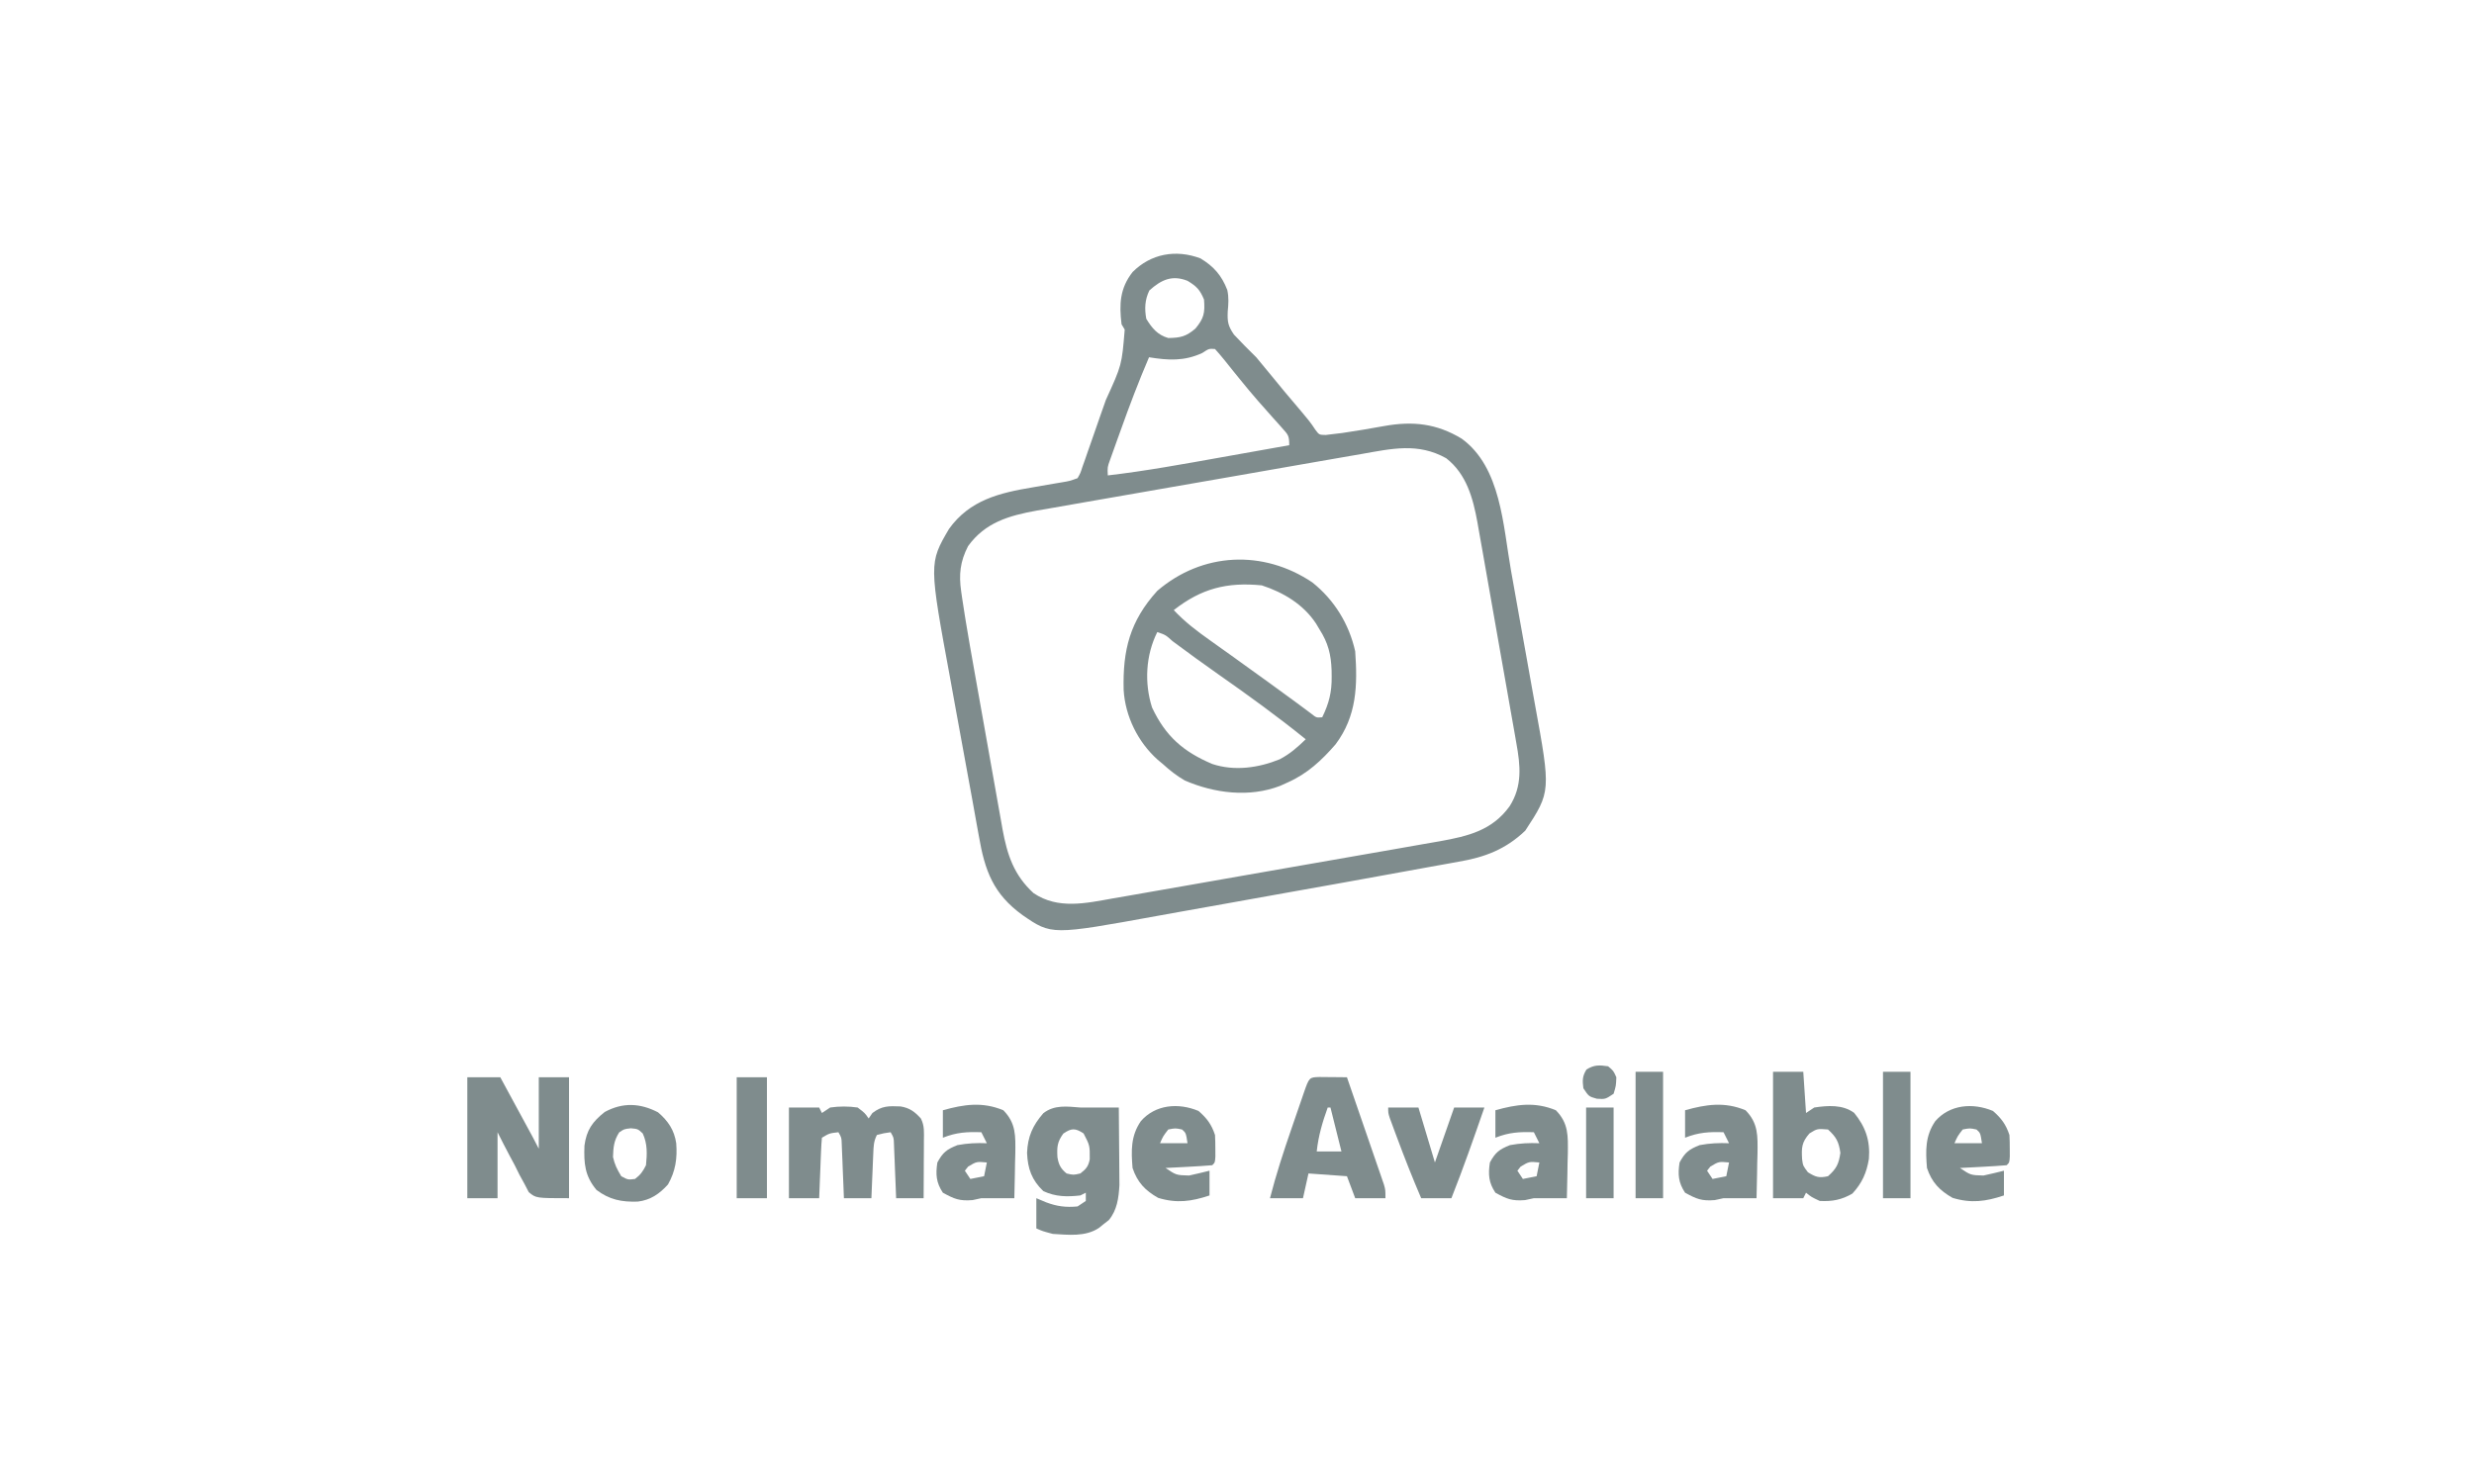 <?xml version="1.0" encoding="UTF-8"?>
<svg version="1.1" xmlns="http://www.w3.org/2000/svg" width="900" height="540">
<path d="M0 0 C4.849 2.921 7.709 6.221 9.75 11.496 C10.351 14.283 10.173 16.52 9.91 19.352 C9.759 23.099 10.028 24.602 12.18 27.734 C14.806 30.566 17.535 33.265 20.285 35.977 C21.791 37.746 23.271 39.537 24.723 41.352 C28.598 46.153 32.56 50.871 36.568 55.562 C38.448 57.77 40.239 59.903 41.789 62.359 C43.181 64.214 43.181 64.214 45.57 64.254 C46.945 64.086 46.945 64.086 48.348 63.914 C49.405 63.79 50.462 63.667 51.551 63.539 C56.672 62.768 61.783 61.933 66.877 60.994 C77.242 59.135 85.927 60.082 95.035 65.602 C109.36 76.01 110.071 97.337 112.957 113.57 C113.288 115.415 113.618 117.259 113.949 119.104 C114.635 122.942 115.317 126.781 115.996 130.621 C116.859 135.497 117.74 140.371 118.625 145.244 C119.312 149.043 119.987 152.844 120.658 156.646 C120.977 158.442 121.301 160.238 121.629 162.032 C127.463 193.998 127.463 193.998 118.16 208.227 C111.056 215.022 103.458 217.925 93.902 219.534 C92.281 219.832 92.281 219.832 90.628 220.136 C88.339 220.555 86.049 220.965 83.757 221.367 C80.363 221.963 76.975 222.585 73.587 223.215 C66.533 224.524 59.472 225.795 52.41 227.059 C51.141 227.286 49.873 227.513 48.566 227.747 C43.233 228.701 37.9 229.653 32.566 230.601 C25.036 231.94 17.508 233.289 9.982 234.651 C3.968 235.738 -2.048 236.81 -8.066 237.875 C-10.592 238.325 -13.118 238.78 -15.643 239.24 C-54.18 246.25 -54.18 246.25 -64.715 238.977 C-75.367 231.284 -78.445 222.855 -80.629 210.156 C-80.877 208.788 -81.126 207.42 -81.377 206.053 C-81.904 203.169 -82.42 200.283 -82.929 197.396 C-83.699 193.042 -84.504 188.695 -85.315 184.349 C-86.535 177.809 -87.728 171.265 -88.901 164.716 C-89.564 161.012 -90.234 157.309 -90.917 153.609 C-98.789 110.94 -98.789 110.94 -91.484 98.434 C-83.904 87.908 -73.126 85.319 -60.902 83.289 C-58.479 82.87 -56.056 82.45 -53.633 82.027 C-52.568 81.849 -51.504 81.67 -50.407 81.486 C-47.63 81.023 -47.63 81.023 -44.715 79.977 C-43.675 78.147 -43.675 78.147 -42.937 75.843 C-42.624 74.965 -42.31 74.087 -41.987 73.182 C-41.659 72.225 -41.33 71.267 -40.992 70.281 C-40.646 69.3 -40.3 68.32 -39.943 67.309 C-38.835 64.16 -37.744 61.006 -36.652 57.852 C-35.913 55.747 -35.173 53.643 -34.432 51.539 C-28.614 38.798 -28.614 38.798 -27.566 25.902 C-27.945 25.267 -28.324 24.631 -28.715 23.977 C-29.61 16.597 -29.314 10.907 -24.715 4.977 C-18.033 -1.706 -8.961 -3.378 0 0 Z M-18.59 11.664 C-20.251 15.079 -20.38 18.301 -19.715 21.977 C-17.646 25.375 -15.602 27.866 -11.715 28.977 C-7.249 28.895 -5.278 28.454 -1.84 25.539 C1.263 21.797 1.666 19.829 1.285 14.977 C-0.208 11.409 -1.381 10.178 -4.715 8.164 C-10.298 5.954 -14.231 7.741 -18.59 11.664 Z M0.66 34.414 C-5.938 37.469 -11.737 37.098 -18.715 35.977 C-22.47 44.724 -25.834 53.573 -29.027 62.539 C-29.486 63.808 -29.945 65.077 -30.404 66.346 C-30.833 67.545 -31.262 68.745 -31.703 69.98 C-32.09 71.061 -32.477 72.142 -32.876 73.256 C-33.862 75.98 -33.862 75.98 -33.715 78.977 C-19.805 77.351 -6.058 74.816 7.723 72.352 C10.111 71.927 12.5 71.502 14.889 71.078 C20.688 70.048 26.487 69.014 32.285 67.977 C32.285 64.546 31.944 64.224 29.758 61.789 C29.217 61.178 28.676 60.567 28.119 59.937 C27.535 59.29 26.95 58.643 26.348 57.977 C25.15 56.625 23.953 55.272 22.758 53.918 C22.166 53.25 21.575 52.583 20.965 51.895 C18.677 49.282 16.476 46.61 14.285 43.914 C13.583 43.05 12.88 42.187 12.156 41.297 C10.997 39.859 9.842 38.417 8.695 36.969 C7.6 35.604 6.45 34.283 5.285 32.977 C3.079 32.816 3.079 32.816 0.66 34.414 Z M58.5 71.192 C57.117 71.431 55.733 71.669 54.349 71.907 C50.608 72.551 46.868 73.204 43.129 73.86 C40.788 74.27 38.447 74.679 36.106 75.086 C27.923 76.511 19.742 77.944 11.562 79.383 C3.96 80.72 -3.646 82.041 -11.253 83.353 C-17.803 84.484 -24.35 85.628 -30.897 86.78 C-34.798 87.467 -38.7 88.149 -42.604 88.818 C-46.279 89.448 -49.951 90.094 -53.621 90.751 C-55.595 91.1 -57.571 91.435 -59.548 91.768 C-69.686 93.608 -78.342 96.08 -84.559 104.719 C-87.423 110.313 -87.947 115.025 -87.051 121.188 C-86.905 122.217 -86.905 122.217 -86.756 123.266 C-86.43 125.507 -86.077 127.742 -85.715 129.977 C-85.593 130.731 -85.471 131.485 -85.346 132.262 C-84.398 138.05 -83.376 143.824 -82.344 149.598 C-82.017 151.436 -81.691 153.275 -81.365 155.114 C-80.686 158.936 -80.004 162.757 -79.32 166.578 C-78.447 171.454 -77.585 176.331 -76.725 181.21 C-76.056 184.995 -75.381 188.779 -74.704 192.562 C-74.384 194.36 -74.065 196.159 -73.749 197.958 C-73.306 200.472 -72.854 202.985 -72.401 205.498 C-72.274 206.226 -72.148 206.954 -72.018 207.704 C-70.301 217.078 -67.885 224.423 -60.715 230.977 C-51.79 236.991 -41.614 234.632 -31.709 232.859 C-30.314 232.618 -28.918 232.378 -27.522 232.14 C-23.754 231.492 -19.988 230.828 -16.223 230.161 C-12.269 229.463 -8.312 228.777 -4.356 228.089 C2.286 226.932 8.927 225.764 15.566 224.591 C23.223 223.237 30.884 221.901 38.546 220.574 C45.939 219.293 53.33 217.999 60.72 216.7 C63.854 216.149 66.99 215.602 70.126 215.06 C73.825 214.42 77.521 213.768 81.216 213.107 C83.206 212.754 85.198 212.413 87.19 212.072 C97.393 210.228 106.106 208.139 112.438 199.383 C117.161 191.986 116.395 184.569 114.886 176.291 C114.725 175.357 114.564 174.422 114.398 173.459 C113.867 170.39 113.319 167.324 112.77 164.258 C112.393 162.114 112.018 159.97 111.643 157.825 C110.857 153.339 110.063 148.854 109.262 144.37 C108.239 138.636 107.233 132.899 106.233 127.161 C105.46 122.735 104.679 118.31 103.896 113.886 C103.522 111.771 103.151 109.657 102.781 107.542 C102.263 104.581 101.734 101.621 101.202 98.662 C101.052 97.796 100.903 96.931 100.748 96.039 C99.139 87.207 96.764 78.482 89.41 72.727 C79.129 66.969 69.6 69.238 58.5 71.192 Z " fill="#7F8C8D" transform="translate(436.715,94.023)"/>
<path d="M0 0 C8.024 6.393 13.377 15.095 15.613 25.082 C16.488 37.469 16.221 48.609 8.453 58.961 C3.372 64.789 -1.769 69.601 -8.887 72.77 C-9.805 73.186 -10.722 73.602 -11.668 74.031 C-22.854 78.354 -35.595 76.767 -46.387 72.082 C-49.365 70.36 -51.852 68.398 -54.387 66.082 C-54.99 65.581 -55.593 65.079 -56.215 64.562 C-63.42 58.125 -68.043 48.77 -68.625 39.141 C-68.977 24.655 -66.406 14.15 -56.387 3.082 C-39.977 -10.99 -17.83 -11.979 0 0 Z M-50.387 10.082 C-46.374 14.37 -41.987 17.699 -37.199 21.082 C-35.59 22.232 -33.98 23.381 -32.371 24.531 C-31.548 25.117 -30.725 25.703 -29.877 26.306 C-25.888 29.151 -21.919 32.024 -17.949 34.895 C-17.201 35.434 -16.453 35.973 -15.683 36.528 C-12.403 38.893 -9.129 41.265 -5.883 43.676 C-4.894 44.408 -3.905 45.14 -2.887 45.895 C-2.051 46.52 -1.216 47.145 -0.355 47.789 C1.499 49.265 1.499 49.265 3.613 49.082 C6.085 44.034 7.137 39.873 7.051 34.207 C7.043 33.504 7.036 32.802 7.028 32.078 C6.843 26.242 5.745 21.966 2.613 17.082 C2.201 16.387 1.788 15.692 1.363 14.977 C-3.252 7.989 -10.492 3.651 -18.387 1.082 C-31.068 -0.164 -40.356 2.232 -50.387 10.082 Z M-56.387 18.082 C-60.596 26.501 -61.138 36.585 -58.285 45.539 C-53.369 55.989 -46.919 61.626 -36.387 66.082 C-28.341 68.764 -19.563 67.513 -11.844 64.371 C-8.125 62.42 -5.384 60.013 -2.387 57.082 C-12.617 48.804 -23.284 41.083 -34.063 33.54 C-39.719 29.577 -45.294 25.511 -50.83 21.383 C-53.365 19.105 -53.365 19.105 -56.387 18.082 Z " fill="#7F8C8D" transform="translate(477.387,211.918)"/>
<path d="M0 0 C3.96 0 7.92 0 12 0 C14.146 3.958 16.292 7.916 18.438 11.875 C19.049 13.003 19.661 14.131 20.291 15.293 C21.166 16.908 21.166 16.908 22.059 18.555 C22.598 19.55 23.137 20.545 23.693 21.57 C24.482 23.036 25.255 24.511 26 26 C26 17.42 26 8.84 26 0 C29.63 0 33.26 0 37 0 C37 14.52 37 29.04 37 44 C25 44 25 44 22.353 41.797 C21.829 40.791 21.305 39.786 20.766 38.75 C20.173 37.667 19.58 36.584 18.969 35.469 C18.402 34.324 17.834 33.179 17.25 32 C16.636 30.855 16.023 29.711 15.391 28.531 C13.886 25.709 12.437 22.857 11 20 C11 27.92 11 35.84 11 44 C7.37 44 3.74 44 0 44 C0 29.48 0 14.96 0 0 Z " fill="#7F8C8D" transform="translate(170,392)"/>
<path d="M0 0 C3.63 0 7.26 0 11 0 C11.33 0.66 11.66 1.32 12 2 C12.99 1.34 13.98 0.68 15 0 C18.371 -0.484 21.627 -0.475 25 0 C27.625 2 27.625 2 29 4 C29.454 3.34 29.907 2.68 30.375 2 C33.856 -0.652 36.303 -0.563 40.586 -0.398 C43.952 0.157 45.726 1.506 48 4 C49.383 6.766 49.112 9.01 49.098 12.102 C49.094 13.313 49.091 14.525 49.088 15.773 C49.075 17.68 49.075 17.68 49.062 19.625 C49.058 20.904 49.053 22.183 49.049 23.5 C49.037 26.667 49.021 29.833 49 33 C45.7 33 42.4 33 39 33 C38.939 31.435 38.879 29.87 38.816 28.258 C38.732 26.214 38.647 24.169 38.562 22.125 C38.523 21.092 38.484 20.06 38.443 18.996 C38.401 18.01 38.36 17.024 38.316 16.008 C38.28 15.097 38.243 14.185 38.205 13.247 C38.134 10.965 38.134 10.965 37 9 C34.527 9.344 34.527 9.344 32 10 C30.797 12.405 30.797 14.104 30.684 16.789 C30.642 17.73 30.6 18.671 30.557 19.641 C30.517 20.625 30.478 21.61 30.438 22.625 C30.394 23.618 30.351 24.61 30.307 25.633 C30.2 28.088 30.1 30.544 30 33 C26.7 33 23.4 33 20 33 C19.939 31.435 19.879 29.87 19.816 28.258 C19.732 26.214 19.647 24.169 19.562 22.125 C19.523 21.092 19.484 20.06 19.443 18.996 C19.401 18.01 19.36 17.024 19.316 16.008 C19.28 15.097 19.243 14.185 19.205 13.247 C19.134 10.965 19.134 10.965 18 9 C14.709 9.379 14.709 9.379 12 11 C11.843 12.633 11.749 14.271 11.684 15.91 C11.642 16.9 11.6 17.889 11.557 18.908 C11.517 19.949 11.478 20.99 11.438 22.062 C11.394 23.107 11.351 24.152 11.307 25.229 C11.2 27.819 11.1 30.409 11 33 C7.37 33 3.74 33 0 33 C0 22.11 0 11.22 0 0 Z " fill="#7F8C8D" transform="translate(287,403)"/>
<path d="M0 0 C0.99 0 1.98 0 3 0 C6.667 0 10.333 0 14 0 C14.05 4.429 14.086 8.858 14.11 13.287 C14.12 14.792 14.133 16.296 14.151 17.8 C14.175 19.972 14.187 22.144 14.195 24.316 C14.211 26.272 14.211 26.272 14.227 28.268 C13.944 32.914 13.409 37.296 10.379 40.961 C9.779 41.428 9.18 41.894 8.562 42.375 C7.966 42.857 7.369 43.339 6.754 43.836 C1.816 47.113 -4.323 46.322 -10 46 C-13.75 45 -13.75 45 -16 44 C-16 40.37 -16 36.74 -16 33 C-14.824 33.495 -13.649 33.99 -12.438 34.5 C-8.496 35.975 -5.237 36.415 -1 36 C-0.01 35.34 0.98 34.68 2 34 C2 33.01 2 32.02 2 31 C1.34 31.33 0.68 31.66 0 32 C-4.922 32.54 -8.894 32.503 -13.438 30.438 C-17.674 26.408 -19.14 22.253 -19.375 16.5 C-19.134 10.588 -17.338 6.534 -13.438 2.062 C-9.381 -1.056 -4.859 -0.376 0 0 Z M-6.188 9.5 C-8.411 12.566 -8.528 14.39 -8.32 18.094 C-7.861 20.83 -7.142 22.227 -5 24 C-2.5 24.583 -2.5 24.583 0 24 C2.092 22.394 2.9 21.487 3.434 18.879 C3.475 13.835 3.475 13.835 1.188 9.438 C-1.832 7.453 -3.206 7.456 -6.188 9.5 Z " fill="#7F8C8D" transform="translate(393,403)"/>
<path d="M0 0 C3.63 0 7.26 0 11 0 C11.33 4.95 11.66 9.9 12 15 C12.99 14.34 13.98 13.68 15 13 C19.95 12.262 25.296 11.866 29.5 14.938 C33.671 20.046 35.399 25.074 34.875 31.688 C34.042 36.773 32.389 40.489 28.875 44.312 C24.996 46.59 21.487 47.243 17 47 C13.938 45.562 13.938 45.562 12 44 C11.67 44.66 11.34 45.32 11 46 C7.37 46 3.74 46 0 46 C0 30.82 0 15.64 0 0 Z M13.25 22.438 C10.389 25.696 10.328 27.646 10.578 31.871 C10.9 34.2 10.9 34.2 12.688 36.562 C15.507 38.315 16.748 38.732 20 38 C23.072 35.26 23.916 33.588 24.5 29.5 C23.919 25.436 23.012 23.761 20 21 C16.074 20.691 16.074 20.691 13.25 22.438 Z " fill="#7F8C8D" transform="translate(645,390)"/>
<path d="M0 0 C1.792 0.017 1.792 0.017 3.621 0.035 C5.417 0.049 5.417 0.049 7.25 0.062 C8.177 0.074 9.104 0.086 10.059 0.098 C12.058 5.88 14.052 11.664 16.04 17.45 C16.717 19.419 17.396 21.387 18.077 23.354 C19.054 26.18 20.026 29.008 20.996 31.836 C21.302 32.717 21.609 33.599 21.924 34.507 C22.345 35.738 22.345 35.738 22.773 36.993 C23.022 37.715 23.271 38.437 23.527 39.18 C24.059 41.098 24.059 41.098 24.059 44.098 C20.429 44.098 16.799 44.098 13.059 44.098 C12.069 41.458 11.079 38.818 10.059 36.098 C3.129 35.603 3.129 35.603 -3.941 35.098 C-4.601 38.068 -5.261 41.038 -5.941 44.098 C-9.901 44.098 -13.861 44.098 -17.941 44.098 C-15.718 35.461 -12.987 27.071 -10.07 18.651 C-9.306 16.443 -8.549 14.234 -7.793 12.023 C-7.309 10.618 -6.825 9.213 -6.34 7.809 C-6.114 7.148 -5.888 6.488 -5.655 5.808 C-3.677 0.122 -3.677 0.122 0 0 Z M3.059 11.098 C1.134 16.436 -0.34 21.447 -0.941 27.098 C2.029 27.098 4.999 27.098 8.059 27.098 C6.739 21.818 5.419 16.538 4.059 11.098 C3.729 11.098 3.399 11.098 3.059 11.098 Z " fill="#7F8C8D" transform="translate(479.941,391.902)"/>
<path d="M0 0 C3.67 3.146 5.916 6.431 6.625 11.25 C7.053 16.81 6.371 21.399 3.625 26.25 C0.549 29.654 -2.705 31.929 -7.355 32.488 C-13.19 32.684 -17.652 31.822 -22.375 28.25 C-26.618 23.159 -27.003 18.674 -26.758 12.125 C-26.007 6.489 -23.885 3.445 -19.375 -0.125 C-12.864 -3.652 -6.562 -3.402 0 0 Z M-14.125 7.312 C-16.06 10.311 -16.257 12.7 -16.375 16.25 C-15.748 19.084 -14.916 20.682 -13.375 23.25 C-10.951 24.569 -10.951 24.569 -8.375 24.25 C-6.357 22.737 -5.5 21.501 -4.375 19.25 C-3.963 15.144 -3.811 11.468 -5.562 7.688 C-7.327 6.054 -7.327 6.054 -9.875 5.812 C-12.35 6.089 -12.35 6.089 -14.125 7.312 Z " fill="#7F8C8D" transform="translate(239.375,404.75)"/>
<path d="M0 0 C3.064 2.681 4.709 4.878 6 8.75 C6.093 10.456 6.13 12.166 6.125 13.875 C6.129 15.209 6.129 15.209 6.133 16.57 C6 18.75 6 18.75 5 19.75 C2.141 19.987 -0.699 20.172 -3.562 20.312 C-4.369 20.356 -5.175 20.399 -6.006 20.443 C-8.004 20.55 -10.002 20.65 -12 20.75 C-8.107 23.372 -8.107 23.372 -3.438 23.5 C-0.949 22.957 1.529 22.368 4 21.75 C4 24.72 4 27.69 4 30.75 C-2.613 32.954 -7.934 33.686 -14.688 31.625 C-19.381 28.968 -22.256 25.982 -24 20.75 C-24.512 14.472 -24.667 9.119 -21 3.75 C-15.718 -2.358 -7.345 -3.061 0 0 Z M-11 6.75 C-12.862 9.159 -12.862 9.159 -14 11.75 C-10.7 11.75 -7.4 11.75 -4 11.75 C-4.571 8.007 -4.571 8.007 -6 6.75 C-8.415 6.249 -8.415 6.249 -11 6.75 Z " fill="#7F8C8D" transform="translate(725,404.25)"/>
<path d="M0 0 C3.064 2.681 4.709 4.878 6 8.75 C6.093 10.456 6.13 12.166 6.125 13.875 C6.129 15.209 6.129 15.209 6.133 16.57 C6 18.75 6 18.75 5 19.75 C2.141 19.987 -0.699 20.172 -3.562 20.312 C-4.369 20.356 -5.175 20.399 -6.006 20.443 C-8.004 20.55 -10.002 20.65 -12 20.75 C-8.107 23.372 -8.107 23.372 -3.438 23.5 C-0.949 22.957 1.529 22.368 4 21.75 C4 24.72 4 27.69 4 30.75 C-2.613 32.954 -7.934 33.686 -14.688 31.625 C-19.381 28.968 -22.256 25.982 -24 20.75 C-24.512 14.472 -24.667 9.119 -21 3.75 C-15.718 -2.358 -7.345 -3.061 0 0 Z M-11 6.75 C-12.862 9.159 -12.862 9.159 -14 11.75 C-10.7 11.75 -7.4 11.75 -4 11.75 C-4.571 8.007 -4.571 8.007 -6 6.75 C-8.415 6.249 -8.415 6.249 -11 6.75 Z " fill="#7F8C8D" transform="translate(436,404.25)"/>
<path d="M0 0 C4.652 4.776 4.424 9.298 4.352 15.77 C4.318 16.959 4.285 18.149 4.25 19.375 C4.232 20.588 4.214 21.801 4.195 23.051 C4.148 26.035 4.083 29.017 4 32 C0 32 -4 32 -8 32 C-9.052 32.227 -10.104 32.454 -11.188 32.688 C-15.964 33.079 -17.843 32.283 -22 30 C-24.469 26.296 -24.663 23.296 -24 19 C-21.992 15.305 -20.601 14.238 -16.688 12.688 C-13.027 12.005 -9.714 11.848 -6 12 C-6.66 10.68 -7.32 9.36 -8 8 C-13.22 7.82 -17.073 8.029 -22 10 C-22 6.7 -22 3.4 -22 0 C-14.332 -2.152 -7.613 -3.16 0 0 Z M-12.812 20.5 C-13.204 20.995 -13.596 21.49 -14 22 C-13.01 23.485 -13.01 23.485 -12 25 C-10.35 24.67 -8.7 24.34 -7 24 C-6.67 22.35 -6.34 20.7 -6 19 C-9.717 18.651 -9.717 18.651 -12.812 20.5 Z " fill="#7F8C8D" transform="translate(635,404)"/>
<path d="M0 0 C4.652 4.776 4.424 9.298 4.352 15.77 C4.318 16.959 4.285 18.149 4.25 19.375 C4.232 20.588 4.214 21.801 4.195 23.051 C4.148 26.035 4.083 29.017 4 32 C0 32 -4 32 -8 32 C-9.052 32.227 -10.104 32.454 -11.188 32.688 C-15.964 33.079 -17.843 32.283 -22 30 C-24.469 26.296 -24.663 23.296 -24 19 C-21.992 15.305 -20.601 14.238 -16.688 12.688 C-13.027 12.005 -9.714 11.848 -6 12 C-6.66 10.68 -7.32 9.36 -8 8 C-13.22 7.82 -17.073 8.029 -22 10 C-22 6.7 -22 3.4 -22 0 C-14.332 -2.152 -7.613 -3.16 0 0 Z M-12.812 20.5 C-13.204 20.995 -13.596 21.49 -14 22 C-13.01 23.485 -13.01 23.485 -12 25 C-10.35 24.67 -8.7 24.34 -7 24 C-6.67 22.35 -6.34 20.7 -6 19 C-9.717 18.651 -9.717 18.651 -12.812 20.5 Z " fill="#7F8C8D" transform="translate(566,404)"/>
<path d="M0 0 C4.652 4.776 4.424 9.298 4.352 15.77 C4.318 16.959 4.285 18.149 4.25 19.375 C4.232 20.588 4.214 21.801 4.195 23.051 C4.148 26.035 4.083 29.017 4 32 C0 32 -4 32 -8 32 C-9.052 32.227 -10.104 32.454 -11.188 32.688 C-15.964 33.079 -17.843 32.283 -22 30 C-24.469 26.296 -24.663 23.296 -24 19 C-21.992 15.305 -20.601 14.238 -16.688 12.688 C-13.027 12.005 -9.714 11.848 -6 12 C-6.66 10.68 -7.32 9.36 -8 8 C-13.22 7.82 -17.073 8.029 -22 10 C-22 6.7 -22 3.4 -22 0 C-14.332 -2.152 -7.613 -3.16 0 0 Z M-12.812 20.5 C-13.204 20.995 -13.596 21.49 -14 22 C-13.01 23.485 -13.01 23.485 -12 25 C-10.35 24.67 -8.7 24.34 -7 24 C-6.67 22.35 -6.34 20.7 -6 19 C-9.717 18.651 -9.717 18.651 -12.812 20.5 Z " fill="#7F8C8D" transform="translate(365,404)"/>
<path d="M0 0 C3.63 0 7.26 0 11 0 C12.98 6.6 14.96 13.2 17 20 C19.31 13.4 21.62 6.8 24 0 C27.63 0 31.26 0 35 0 C31.17 11.07 27.313 22.107 23 33 C19.37 33 15.74 33 12 33 C8.867 25.689 5.951 18.332 3.188 10.875 C2.874 10.033 2.56 9.192 2.236 8.325 C1.945 7.535 1.655 6.744 1.355 5.93 C1.094 5.221 0.833 4.511 0.563 3.781 C0 2 0 2 0 0 Z " fill="#7F8C8D" transform="translate(505,403)"/>
<path d="M0 0 C3.63 0 7.26 0 11 0 C11 14.52 11 29.04 11 44 C7.37 44 3.74 44 0 44 C0 29.48 0 14.96 0 0 Z " fill="#7F8C8D" transform="translate(268,392)"/>
<path d="M0 0 C3.3 0 6.6 0 10 0 C10 15.18 10 30.36 10 46 C6.7 46 3.4 46 0 46 C0 30.82 0 15.64 0 0 Z " fill="#7F8C8D" transform="translate(685,390)"/>
<path d="M0 0 C3.3 0 6.6 0 10 0 C10 15.18 10 30.36 10 46 C6.7 46 3.4 46 0 46 C0 30.82 0 15.64 0 0 Z " fill="#7F8C8D" transform="translate(595,390)"/>
<path d="M0 0 C3.3 0 6.6 0 10 0 C10 10.89 10 21.78 10 33 C6.7 33 3.4 33 0 33 C0 22.11 0 11.22 0 0 Z " fill="#7F8C8D" transform="translate(577,403)"/>
<path d="M0 0 C1.938 1.625 1.938 1.625 3 4 C2.875 7.125 2.875 7.125 2 10 C-1 12 -1 12 -4.062 11.812 C-7 11 -7 11 -9 8 C-9.354 5.169 -9.392 3.632 -7.875 1.188 C-5.1 -0.57 -3.211 -0.468 0 0 Z " fill="#7F8C8D" transform="translate(585,388)"/>
</svg>
